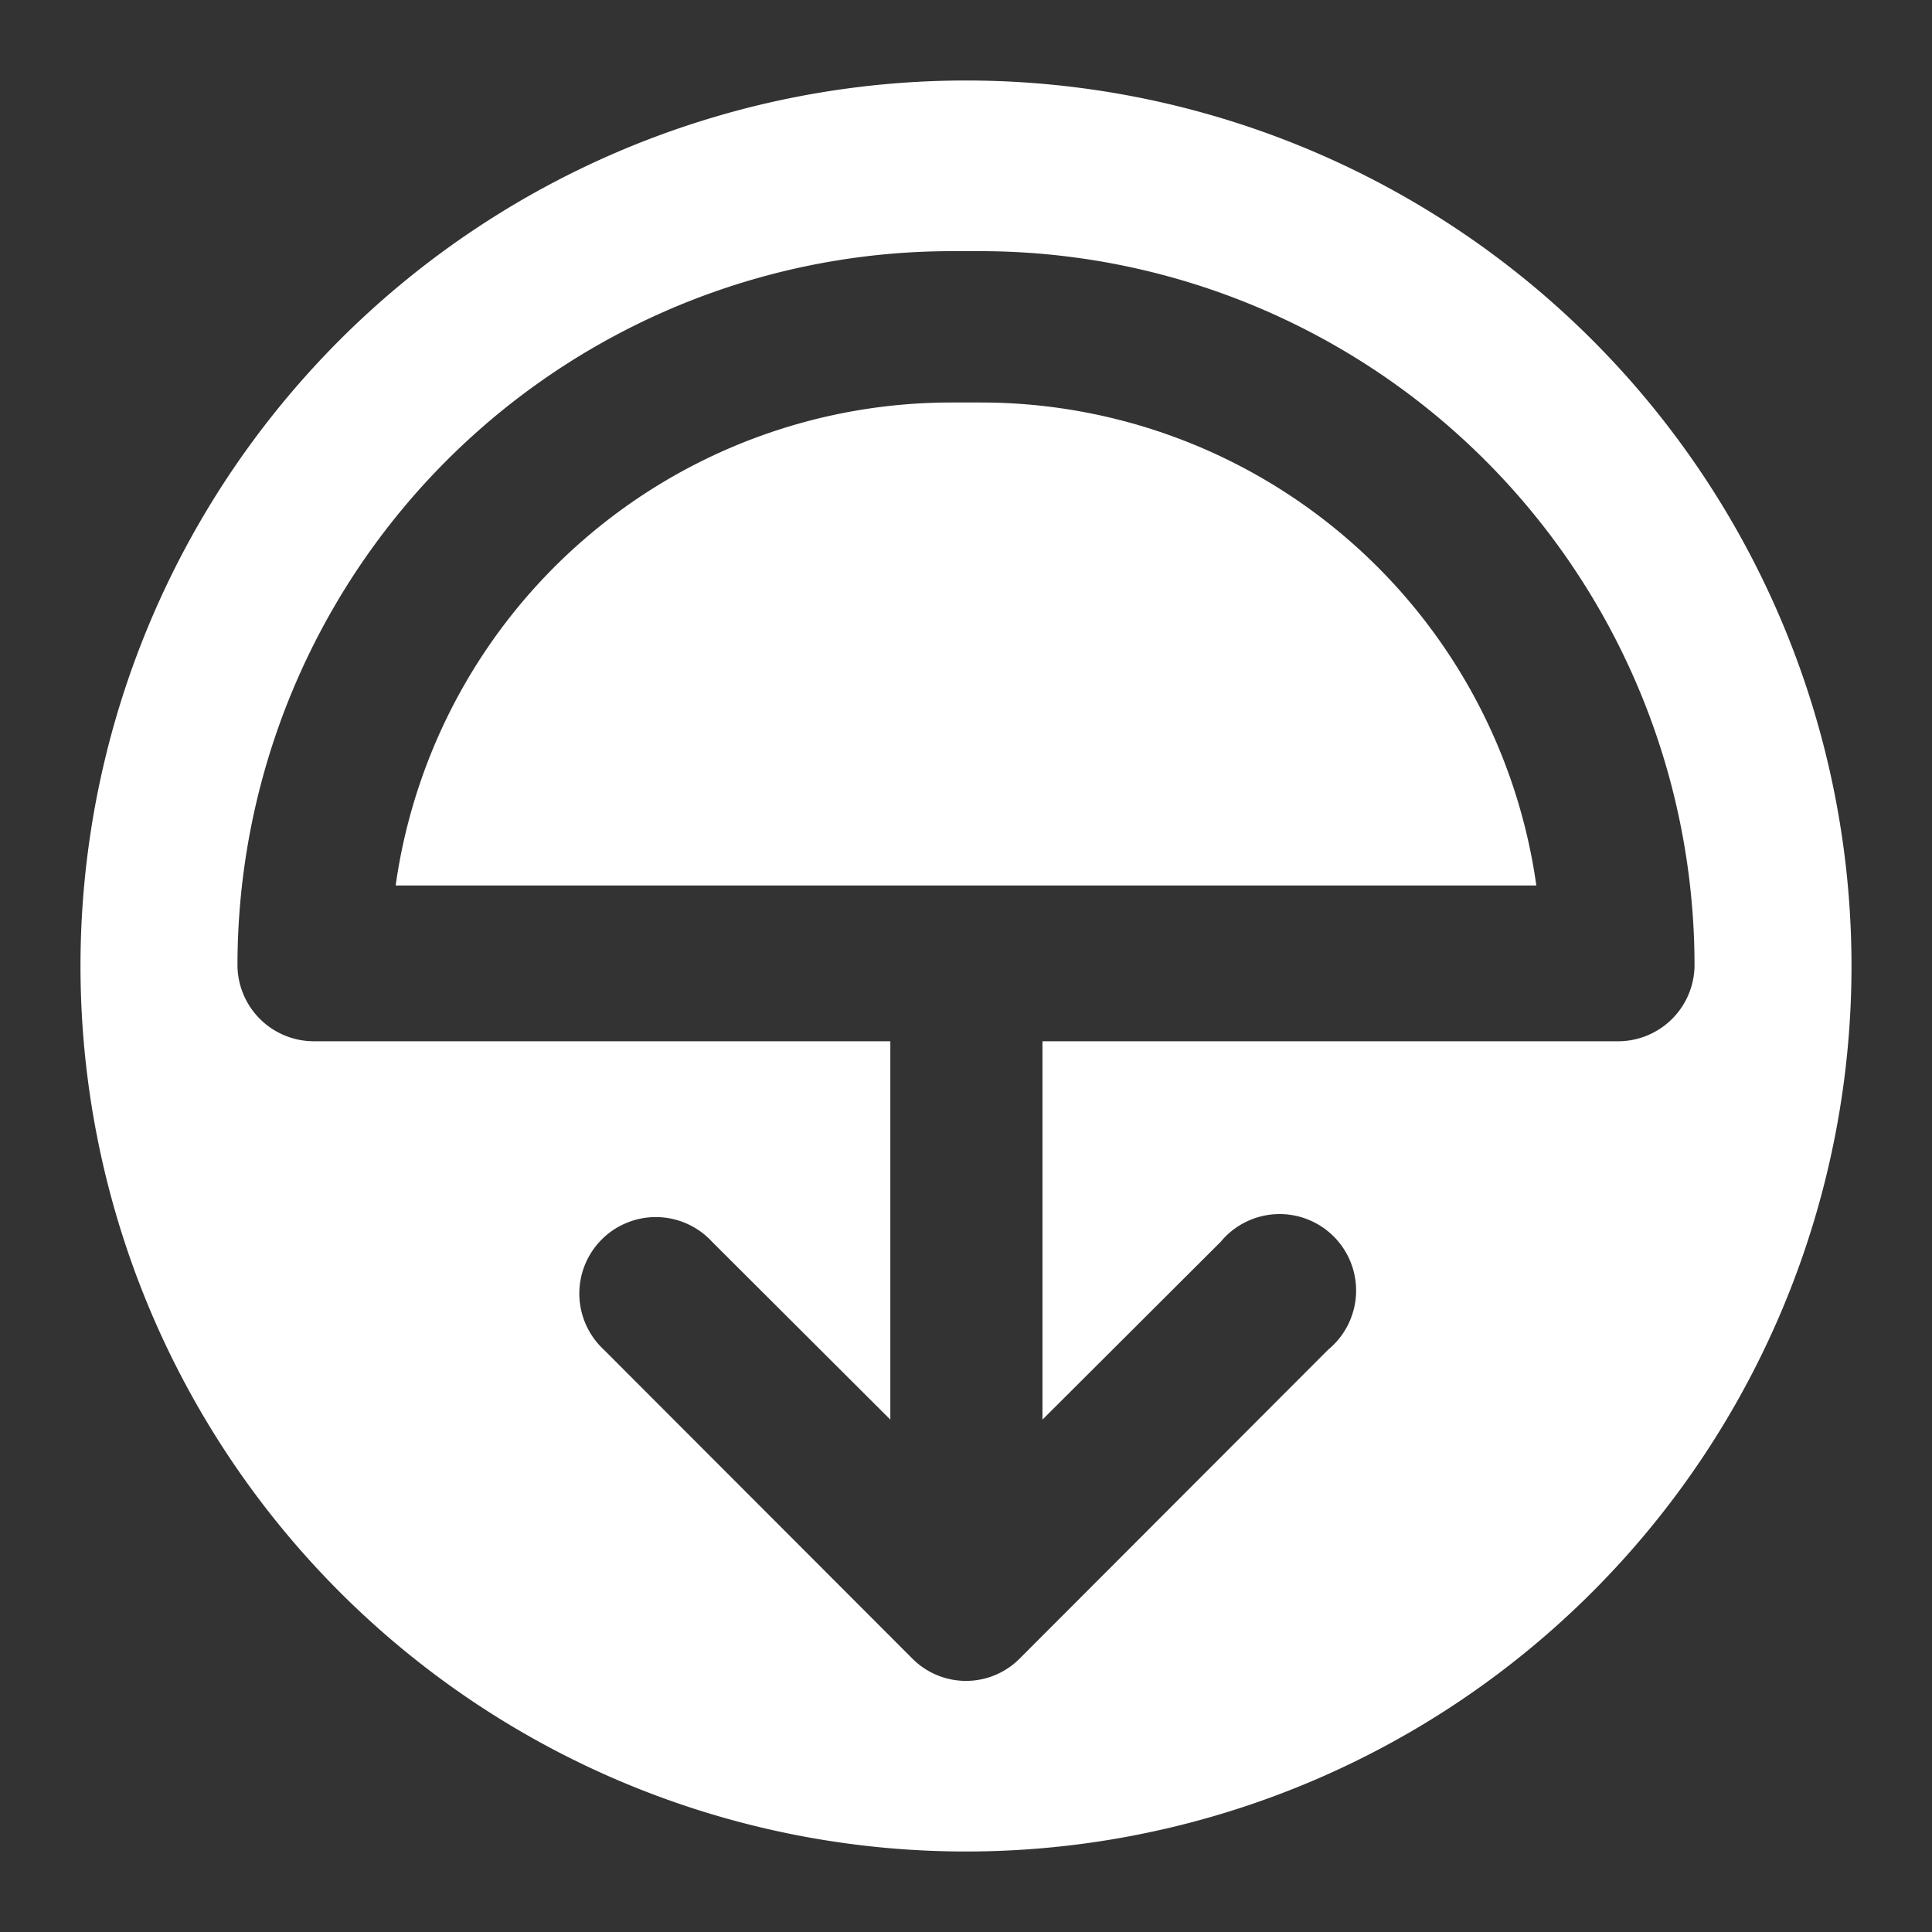 <?xml version="1.0" encoding="UTF-8"?>
<svg data-name="Layer 1" viewBox="0 0 48 48" xmlns="http://www.w3.org/2000/svg">
    <rect x="0" y="0" width="48" height="48" fill="#333333" stroke="none"/>
    <defs>
        <style>.cls-1{fill:#fff;}</style>
    </defs>
    <path class="cls-1" d="M24,2A22,22,0,1,0,46,24,22,22,0,0,0,24,2ZM40.2,25.87H25.9v9.4l4.43-4.42A1.9,1.9,0,1,1,33,33.53L25.34,41.2a1.88,1.88,0,0,1-2.68,0h0L15,33.53a1.9,1.9,0,1,1,2.69-2.68l4.43,4.42v-9.4H7.8A1.9,1.9,0,0,1,5.9,24,17.75,17.75,0,0,1,23.63,6.24h.74A17.75,17.75,0,0,1,42.1,24,1.9,1.9,0,0,1,40.2,25.87Z"/>
    <path class="cls-1" d="m24.37 10h-0.74a13.94 13.94 0 0 0-13.8 12h28.34a13.94 13.94 0 0 0-13.8-12z"/>
</svg>
